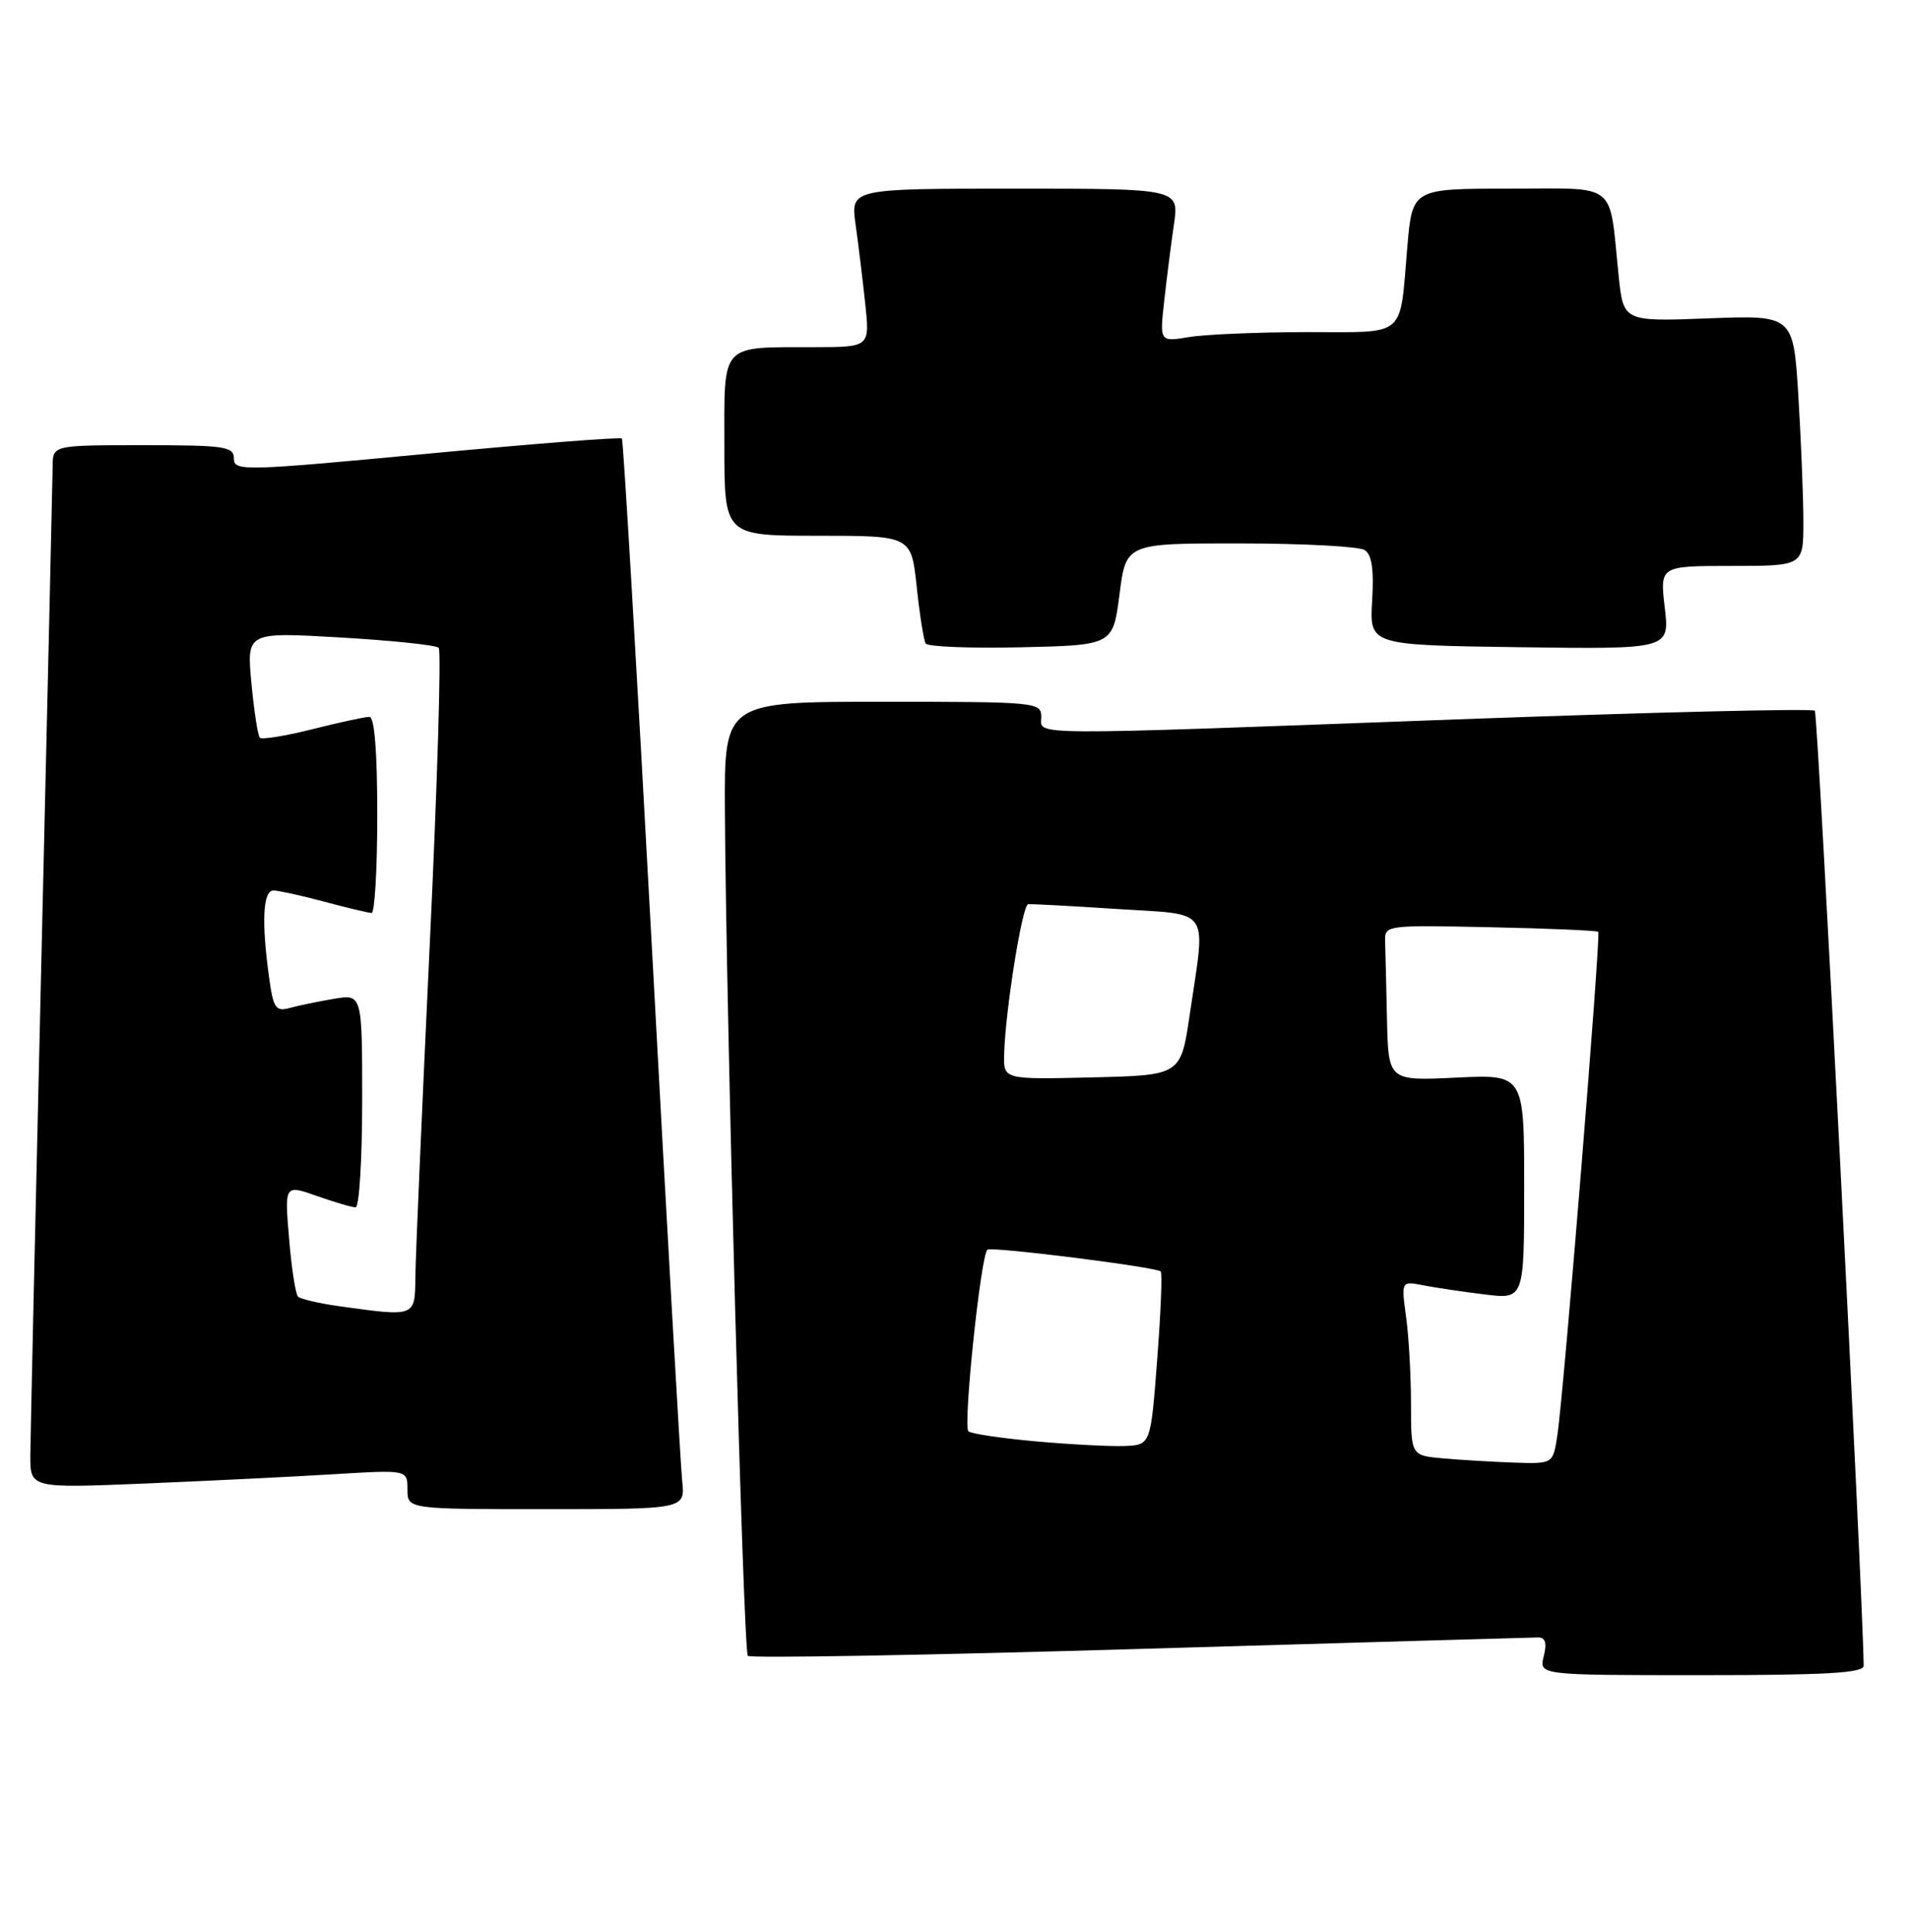 <?xml version="1.0" encoding="UTF-8" standalone="no"?>
<!DOCTYPE svg PUBLIC "-//W3C//DTD SVG 1.1//EN" "http://www.w3.org/Graphics/SVG/1.1/DTD/svg11.dtd" >
<svg xmlns="http://www.w3.org/2000/svg" xmlns:xlink="http://www.w3.org/1999/xlink" version="1.1" viewBox="0 0 253 256">
 <g >
 <path fill="currentColor"
d=" M 246.99 220.75 C 246.88 210.92 240.94 94.61 240.52 94.19 C 240.20 93.87 218.92 94.39 193.22 95.33 C 134.79 97.49 138.00 97.51 138.00 95.00 C 138.00 93.06 137.33 93.00 117.00 93.00 C 96.00 93.00 96.00 93.00 96.07 107.25 C 96.21 133.88 98.51 218.85 99.11 219.44 C 99.44 219.77 122.83 219.36 151.10 218.52 C 179.37 217.69 203.11 217.01 203.86 217.00 C 204.81 217.00 205.03 217.75 204.59 219.50 C 203.96 222.00 203.96 222.00 225.48 222.00 C 242.04 222.00 247.00 221.71 246.99 220.75 Z  M 90.41 196.25 C 90.19 194.19 88.38 162.35 86.39 125.50 C 84.40 88.65 82.61 58.33 82.42 58.12 C 82.22 57.90 70.58 58.82 56.53 60.14 C 32.31 62.43 31.00 62.46 31.00 60.78 C 31.00 59.17 29.83 59.00 19.00 59.00 C 7.00 59.00 7.00 59.00 6.98 61.75 C 6.96 63.26 6.30 92.40 5.50 126.50 C 4.70 160.60 4.04 190.46 4.02 192.86 C 4.00 197.23 4.00 197.23 19.25 196.60 C 27.64 196.25 38.89 195.70 44.25 195.37 C 54.00 194.78 54.00 194.78 54.00 197.39 C 54.00 200.00 54.00 200.00 72.40 200.00 C 90.81 200.00 90.81 200.00 90.41 196.25 Z  M 148.37 78.75 C 149.23 72.00 149.23 72.00 164.37 72.02 C 172.69 72.02 180.11 72.42 180.85 72.89 C 181.81 73.49 182.10 75.46 181.85 79.62 C 181.50 85.50 181.50 85.50 201.39 85.77 C 221.28 86.04 221.28 86.04 220.63 80.52 C 219.98 75.00 219.98 75.00 229.49 75.00 C 239.00 75.00 239.00 75.00 239.00 69.16 C 239.00 65.94 238.70 58.46 238.34 52.54 C 237.68 41.76 237.68 41.76 226.42 42.19 C 215.15 42.62 215.15 42.62 214.52 36.56 C 213.21 23.87 214.62 25.00 200.01 25.00 C 187.17 25.00 187.17 25.00 186.51 32.75 C 185.46 44.96 186.59 44.00 173.18 44.01 C 166.76 44.02 159.74 44.31 157.59 44.67 C 153.69 45.31 153.69 45.31 154.29 39.91 C 154.62 36.93 155.20 32.36 155.58 29.75 C 156.27 25.00 156.27 25.00 134.50 25.00 C 112.73 25.00 112.73 25.00 113.39 29.75 C 113.76 32.36 114.33 37.09 114.67 40.25 C 115.28 46.00 115.28 46.00 107.89 46.01 C 95.34 46.04 96.00 45.31 96.00 59.12 C 96.00 71.00 96.00 71.00 108.38 71.00 C 120.77 71.00 120.77 71.00 121.49 77.75 C 121.88 81.46 122.42 84.85 122.68 85.28 C 122.94 85.71 128.63 85.93 135.33 85.78 C 147.50 85.50 147.50 85.50 148.37 78.75 Z  M 191.25 193.27 C 187.00 192.89 187.00 192.89 187.00 186.08 C 187.00 182.34 186.71 177.14 186.35 174.53 C 185.70 169.77 185.70 169.77 188.60 170.33 C 190.19 170.64 193.86 171.19 196.75 171.54 C 202.00 172.19 202.00 172.19 202.00 157.29 C 202.00 142.38 202.00 142.38 193.00 142.81 C 184.00 143.24 184.00 143.24 183.82 135.12 C 183.72 130.66 183.61 126.01 183.57 124.79 C 183.50 122.60 183.62 122.59 197.50 122.88 C 205.20 123.04 211.64 123.32 211.82 123.49 C 212.18 123.85 207.25 184.65 206.39 190.25 C 205.82 194.00 205.82 194.00 200.66 193.83 C 197.82 193.73 193.59 193.48 191.25 193.27 Z  M 137.22 191.01 C 132.66 190.60 128.67 190.00 128.34 189.68 C 127.61 188.94 130.01 166.10 130.87 165.61 C 131.60 165.19 153.25 167.92 153.83 168.50 C 154.05 168.72 153.84 173.98 153.36 180.20 C 152.50 191.50 152.50 191.50 149.00 191.63 C 147.07 191.70 141.77 191.42 137.22 191.01 Z  M 133.08 139.78 C 133.21 134.10 135.47 119.93 136.26 119.83 C 136.68 119.78 141.96 120.06 148.01 120.46 C 160.70 121.28 159.81 119.99 157.67 134.50 C 156.49 142.50 156.49 142.50 144.74 142.78 C 133.00 143.06 133.00 143.06 133.08 139.78 Z  M 44.79 173.08 C 42.20 172.71 39.82 172.15 39.49 171.83 C 39.17 171.50 38.63 168.03 38.31 164.11 C 37.71 156.99 37.71 156.99 41.98 158.49 C 44.33 159.32 46.64 160.00 47.13 160.00 C 47.61 160.00 48.00 153.64 48.00 145.87 C 48.00 131.74 48.00 131.74 44.25 132.37 C 42.19 132.72 39.55 133.26 38.40 133.58 C 36.53 134.09 36.22 133.63 35.65 129.44 C 34.64 122.08 34.85 118.00 36.25 118.01 C 36.94 118.02 39.98 118.69 43.00 119.50 C 46.02 120.31 48.84 120.98 49.25 120.99 C 49.66 120.99 50.00 115.15 50.00 108.00 C 50.00 99.63 49.63 95.00 48.96 95.00 C 48.38 95.00 44.99 95.73 41.42 96.63 C 37.85 97.53 34.71 98.04 34.44 97.77 C 34.17 97.50 33.67 94.24 33.32 90.52 C 32.69 83.76 32.69 83.76 45.09 84.48 C 51.92 84.88 57.79 85.49 58.14 85.85 C 58.50 86.21 57.96 104.05 56.94 125.50 C 55.93 146.95 55.07 166.64 55.05 169.25 C 54.99 174.57 55.13 174.52 44.79 173.08 Z "/>
</g>
</svg>